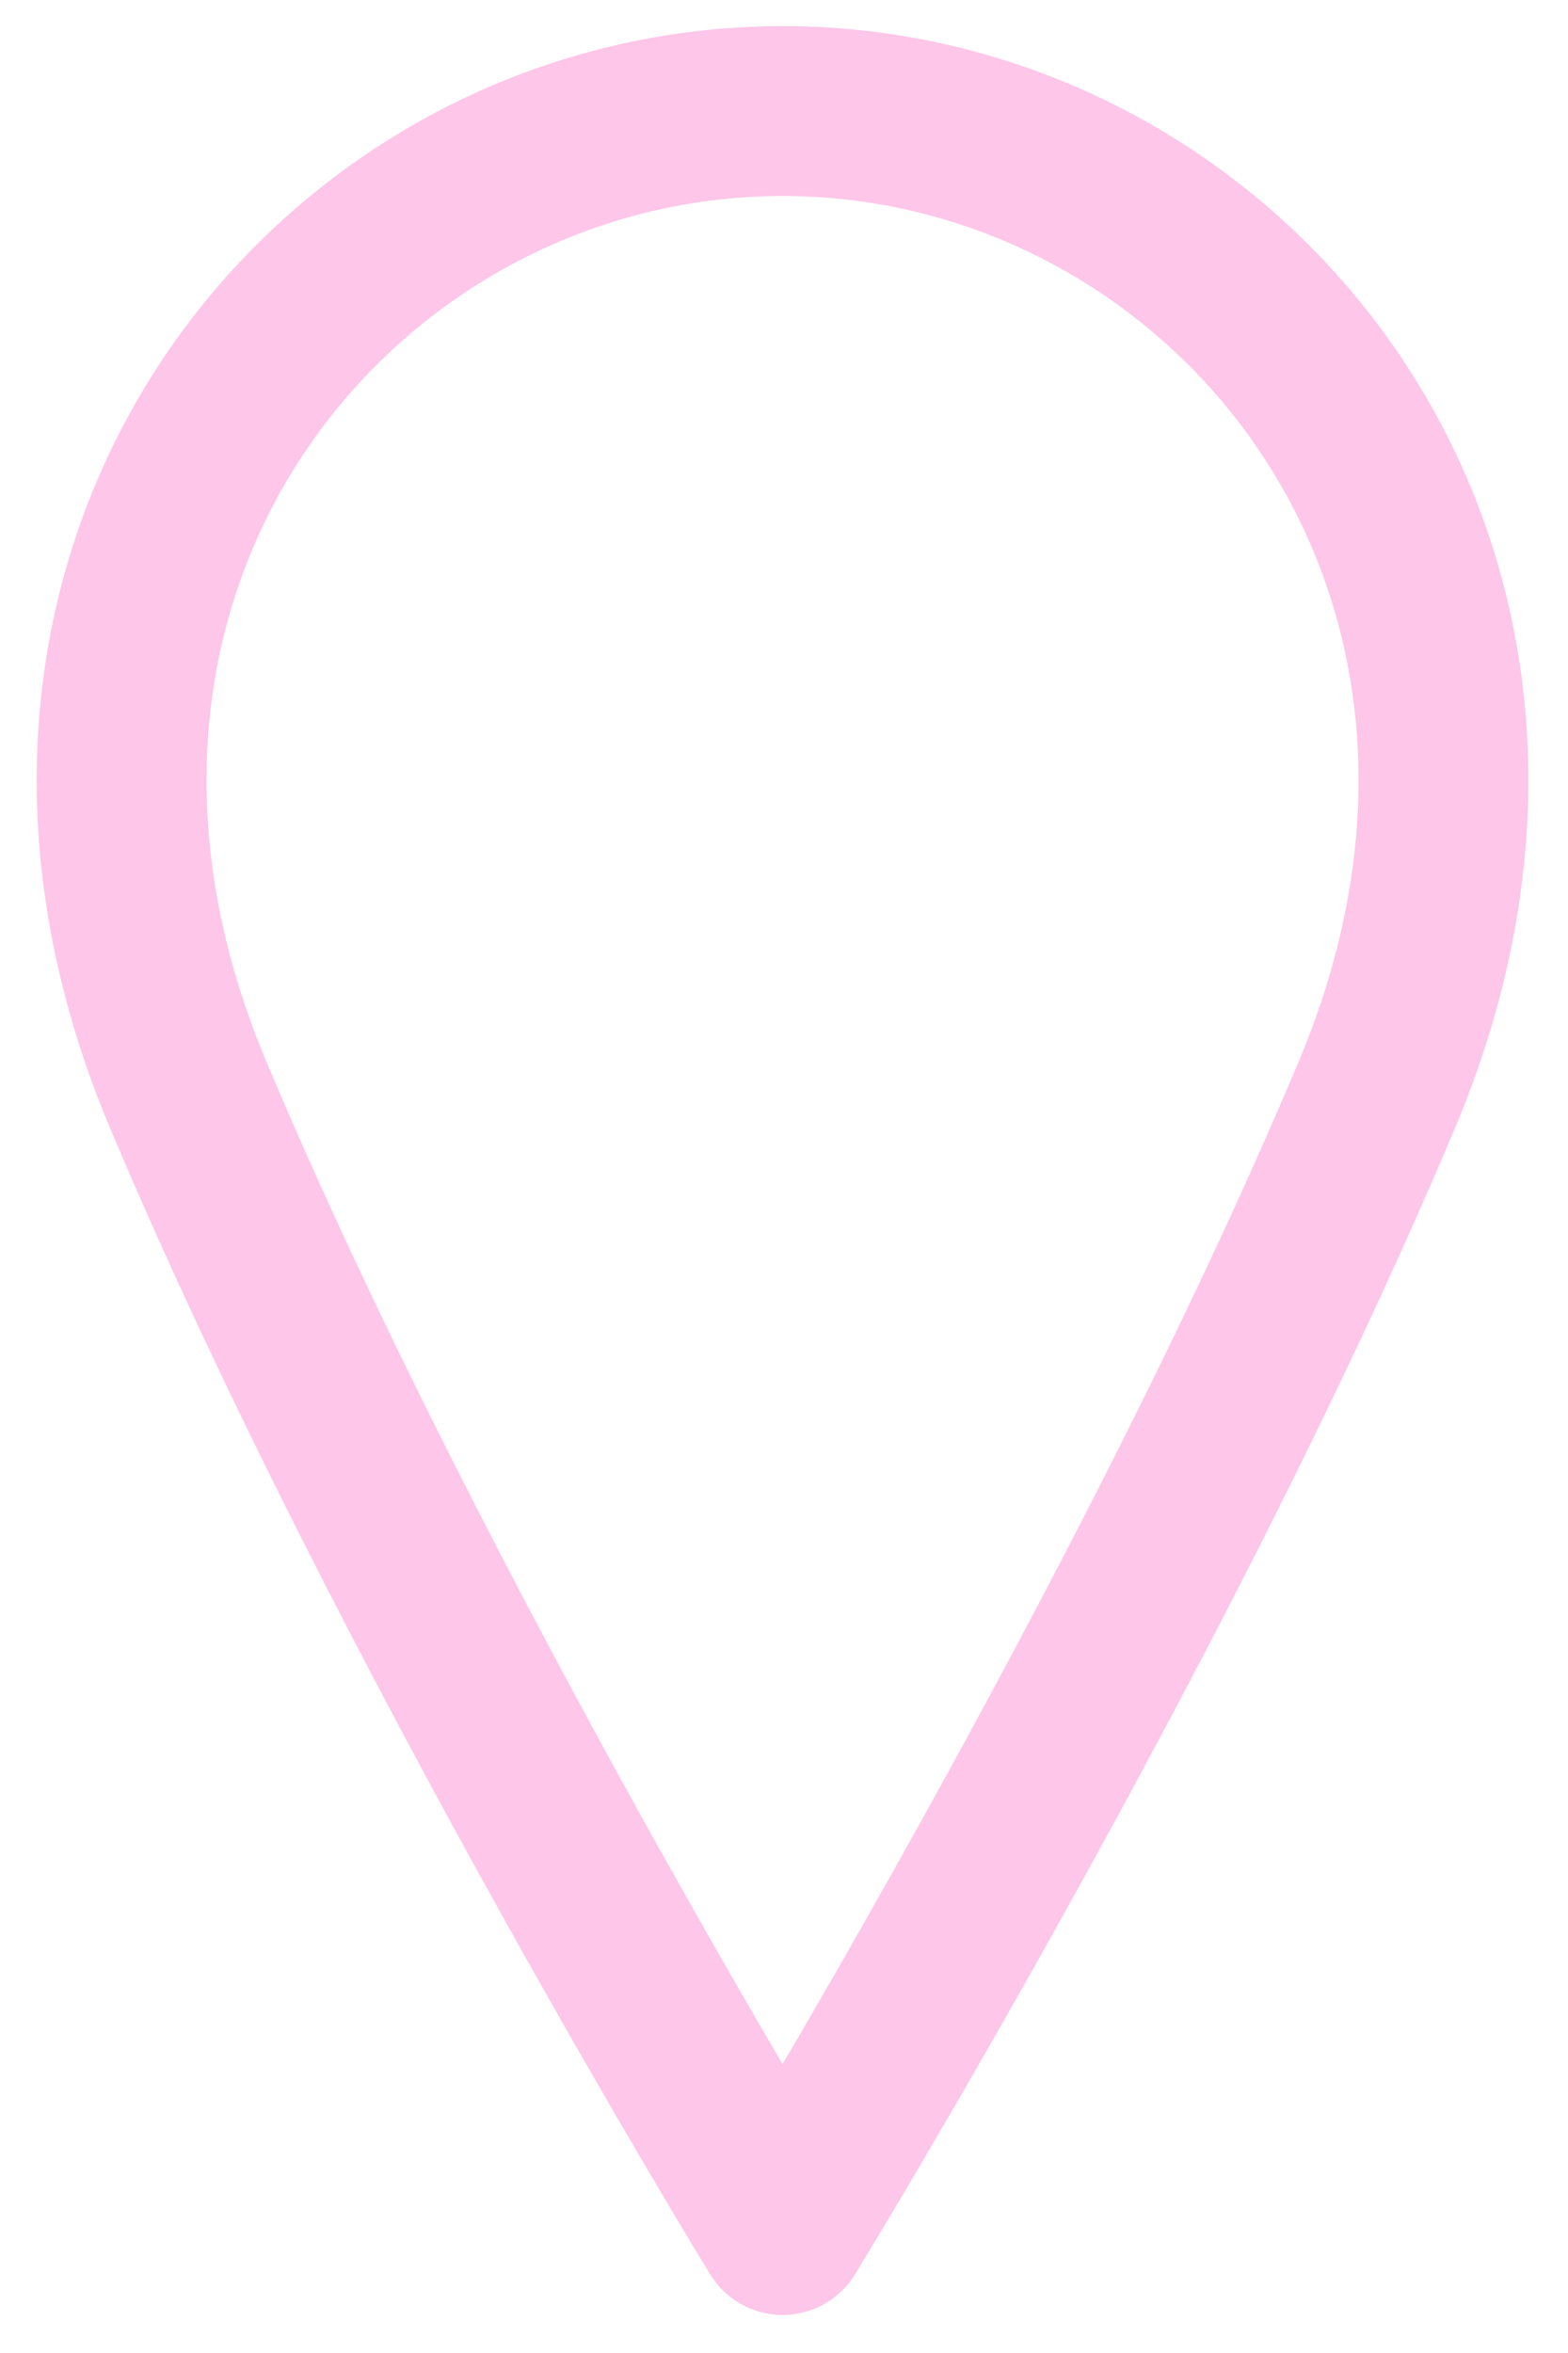 <svg width="10" height="15" viewBox="0 0 10 15" fill="none" xmlns="http://www.w3.org/2000/svg">
<path d="M8.781 6.979C7.359 10.356 4.991 14.216 4.991 14.216C4.991 14.216 2.622 10.356 1.2 6.979C-0.221 3.602 2.148 0.708 4.991 0.708C7.833 0.708 10.202 3.602 8.781 6.979Z" stroke="#FEC6E8" stroke-width="1.083" stroke-linecap="round" stroke-linejoin="round"/>
</svg>
